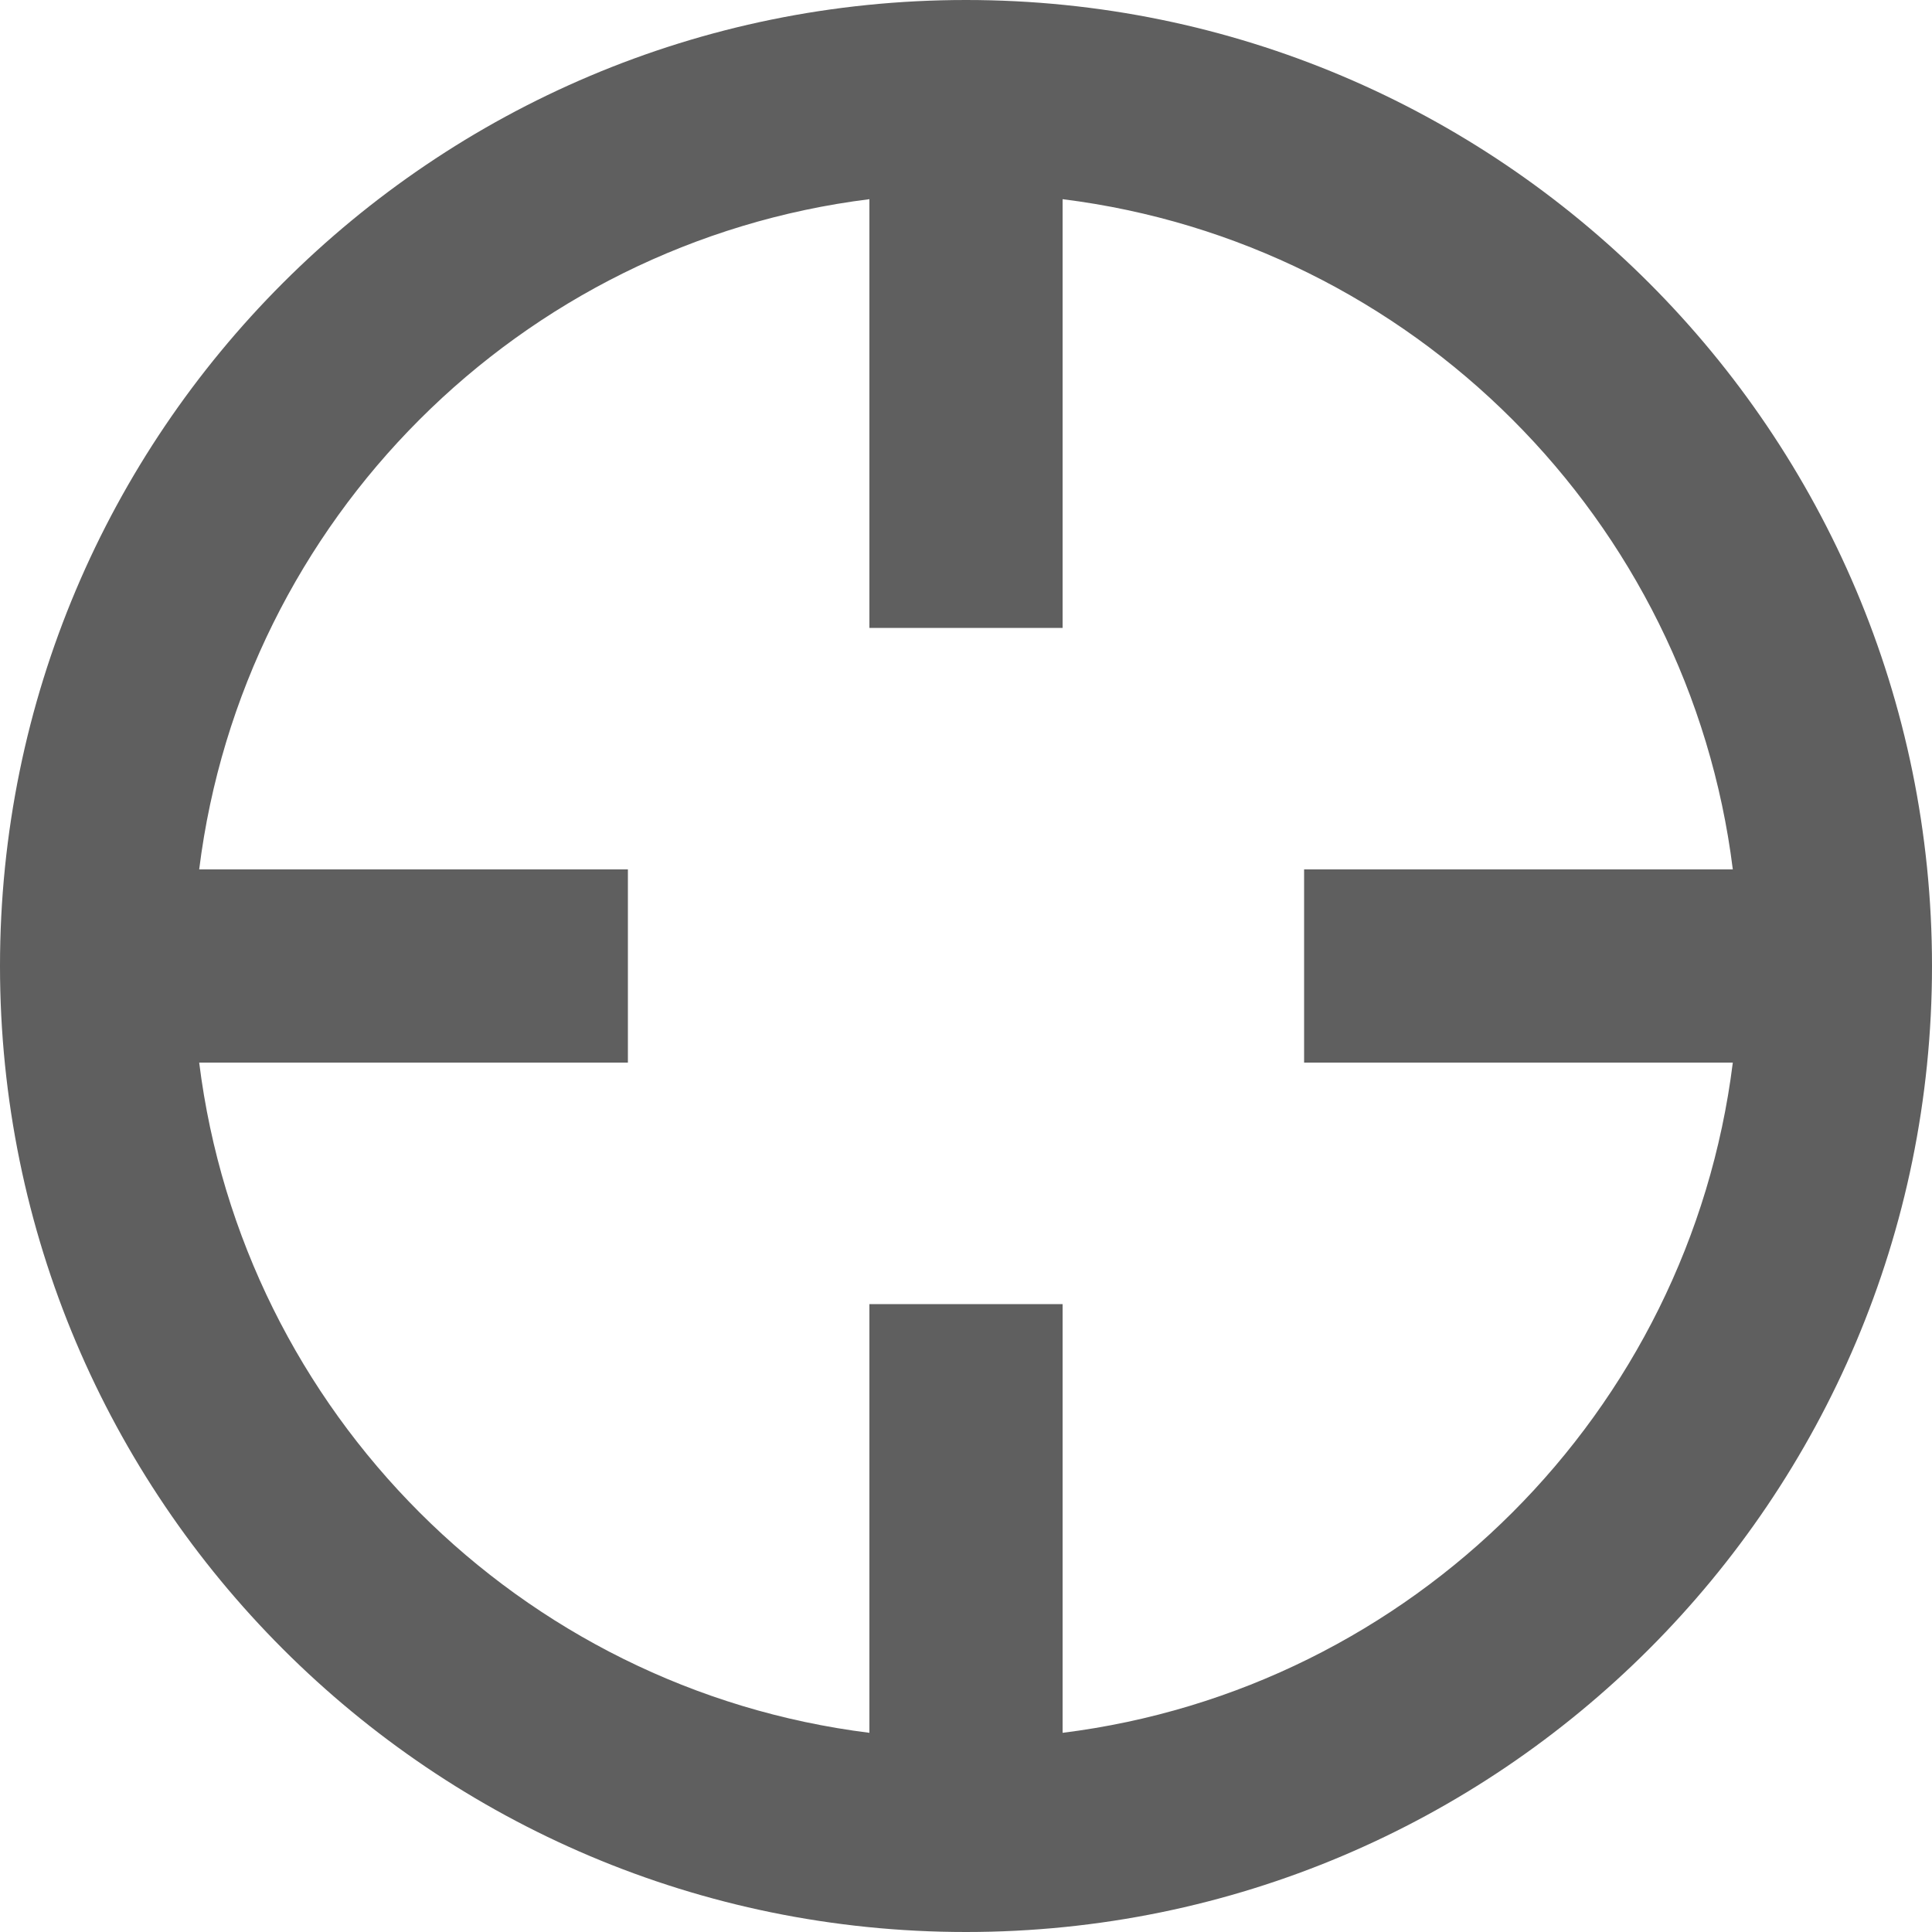 <svg width="30" height="30" viewBox="0 0 30 30" fill="none" xmlns="http://www.w3.org/2000/svg">
<path fill="#5f5f5f" d="M30 15c0-8.284-6.716-15-15-15s-15 6.716-15 15c0 8.284 6.716 15 15 15s15-6.716 15-15zM13.5 20.25v6.657c-5.428-0.677-9.73-4.979-10.407-10.407h6.657v-3h-6.657c0.677-5.428 4.979-9.73 10.407-10.407v6.657h3v-6.657c5.428 0.677 9.73 4.979 10.407 10.407h-6.657v3h6.657c-0.677 5.428-4.979 9.73-10.407 10.407v-6.657h-3z"></path>
</svg>
